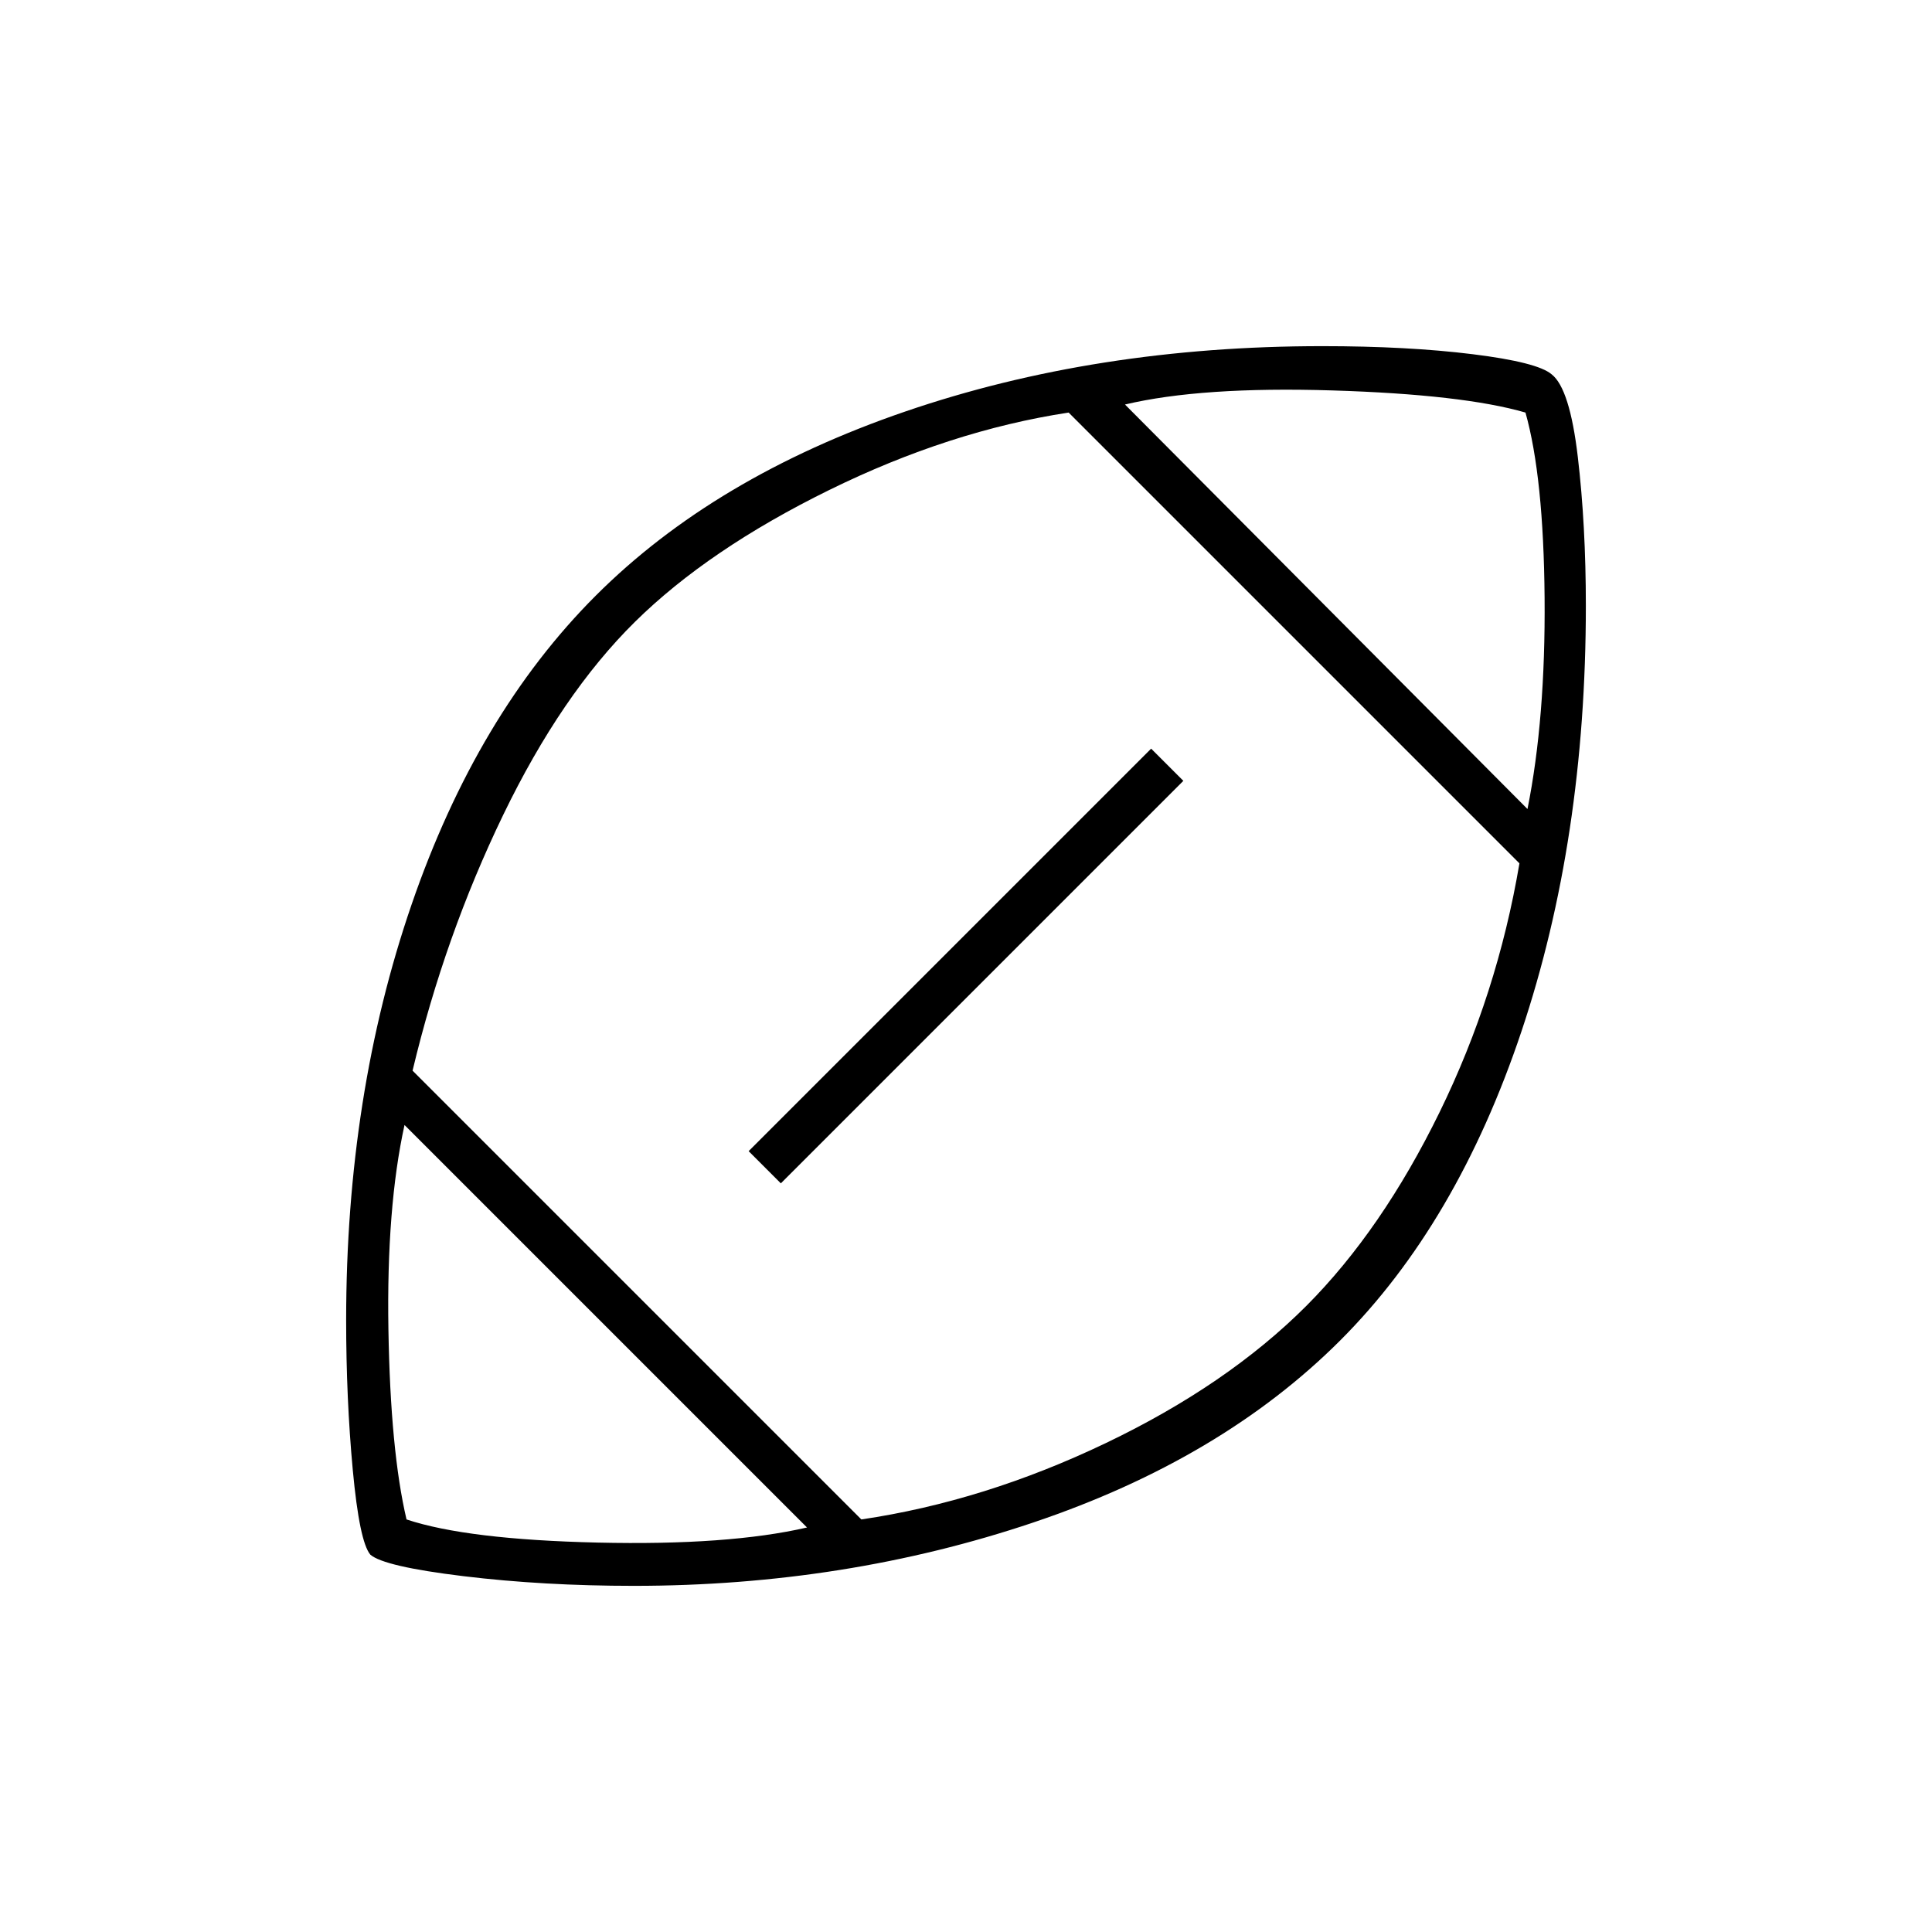 <svg xmlns="http://www.w3.org/2000/svg" height="48" viewBox="0 -960 960 960" width="48"><path d="M481-481Zm-80 280L201-401q-9 41-8 101.5t9 94.5q30 10 95 11.5t104-7.5Zm27-4q61-9 121.4-37.9 60.4-28.9 99.67-68.17 37.61-37.72 66.27-96.32Q744-466 755-531L531-755q-59 9-119 38.5T315.5-651Q279-615 250-555t-45 127l223 223Zm-40-167-16-16 200-200 16 16-200 200Zm371-186q9-45 8.5-105t-9.5-92q-31-9-96-11t-103 7l200 201ZM315-172q-45 0-84.63-4.8-39.64-4.81-46.37-10.72-5.39-6.48-8.7-41.98Q172-265 172-304q0-112 32.5-206.5T296-664q59-59 153.76-91.5Q544.53-788 657-788q42.46 0 74.73 4T771-774q9 7 13 41t4 74q0 116-32 211.5T666-294q-59 59-152.5 90.5T315-172Z"/></svg>